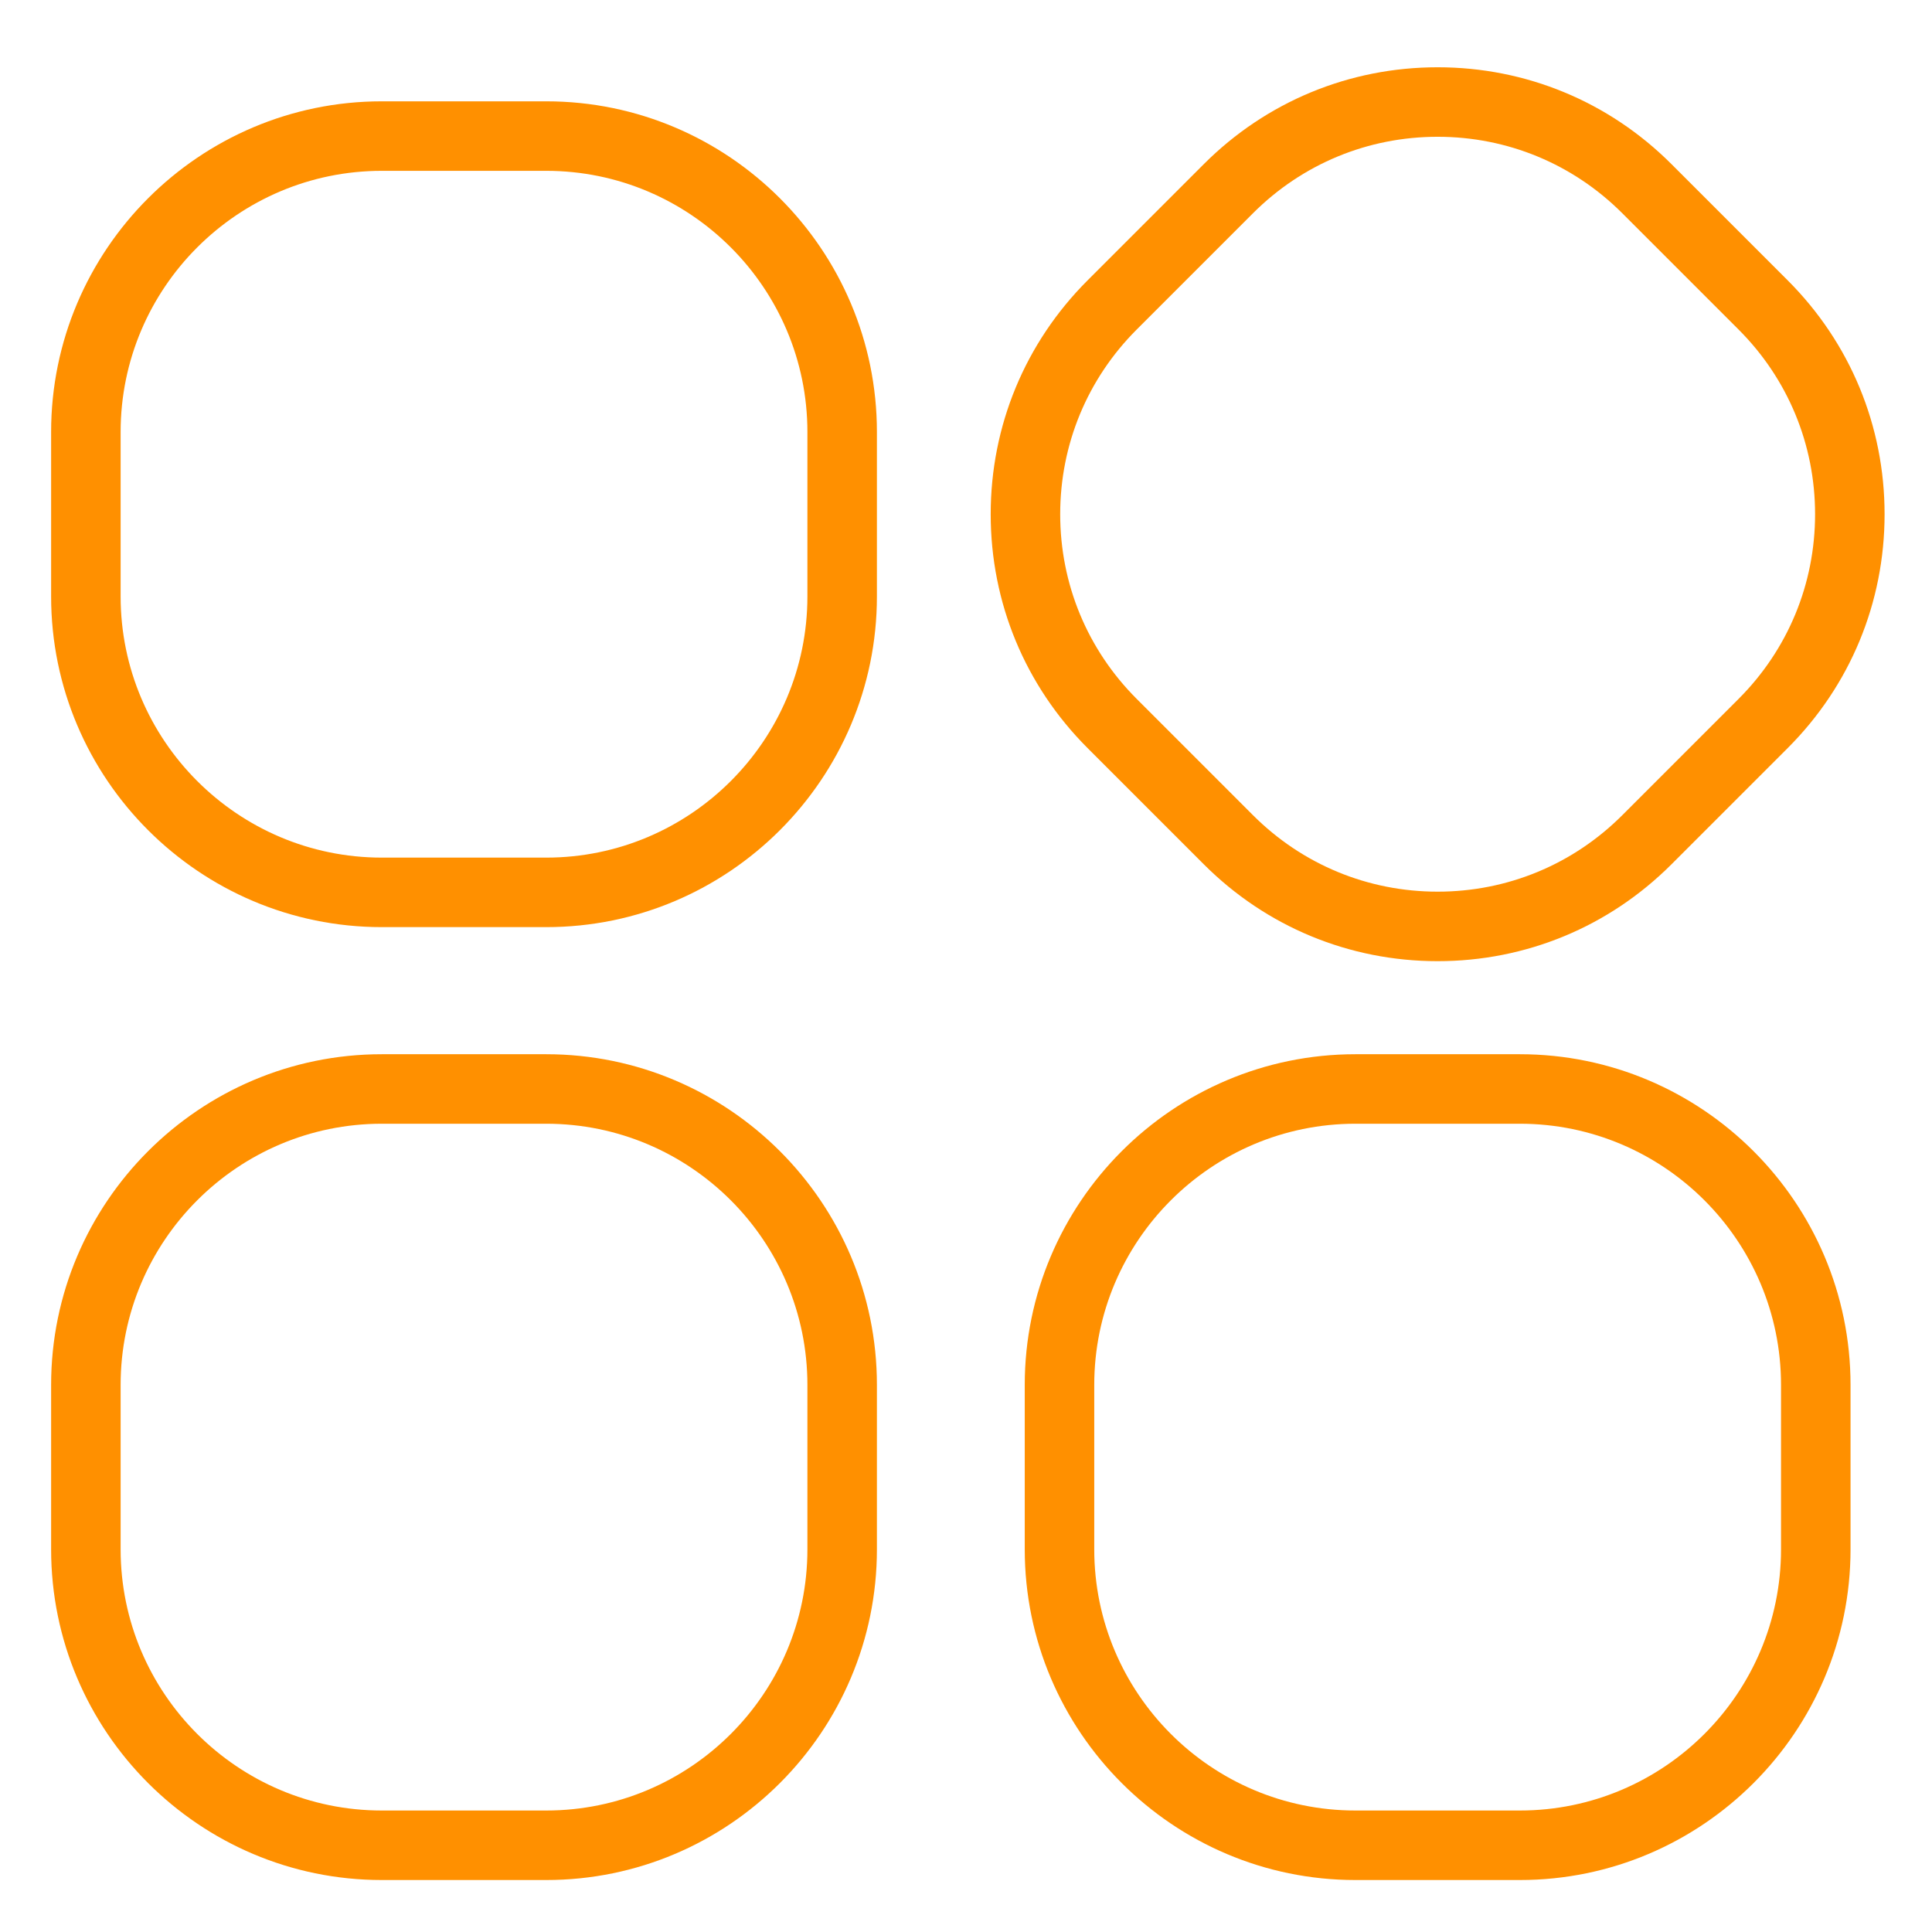 <?xml version="1.0" standalone="no"?><!DOCTYPE svg PUBLIC "-//W3C//DTD SVG 1.1//EN" "http://www.w3.org/Graphics/SVG/1.1/DTD/svg11.dtd"><svg t="1731817779769" class="icon" viewBox="0 0 1024 1024" version="1.1" xmlns="http://www.w3.org/2000/svg" p-id="6143" xmlns:xlink="http://www.w3.org/1999/xlink" width="200" height="200"><path d="M761.978 509.44c-46.817 0-90.832-18.231-123.935-51.334l-61.62-61.625c-33.106-33.103-51.337-77.116-51.337-123.933s18.231-90.832 51.338-123.938l61.619-61.619c33.104-33.104 77.117-51.335 123.935-51.335s90.833 18.231 123.936 51.335l61.618 61.619c33.107 33.106 51.338 77.121 51.338 123.938s-18.231 90.83-51.338 123.934l-61.618 61.623C852.811 491.208 808.796 509.44 761.978 509.44zM761.978 72.495c-36.977 0-71.74 14.399-97.886 40.545l-61.619 61.619c-26.148 26.148-40.547 60.912-40.547 97.888 0 36.975 14.4 71.738 40.547 97.883l61.62 61.626c26.145 26.144 60.908 40.544 97.885 40.544 36.978 0 71.74-14.399 97.886-40.544l61.618-61.623c26.149-26.146 40.549-60.909 40.549-97.884 0-36.976-14.4-71.74-40.547-97.888l-61.619-61.619C833.718 86.895 798.957 72.495 761.978 72.495z" fill="#FF9000" p-id="6144"></path><path d="M289.509 491.394l-87.144 0c-96.644 0-175.271-78.626-175.271-175.271l0-87.149c0-96.644 78.626-175.271 175.271-175.271l87.144 0c96.645 0 175.271 78.626 175.271 175.271l0 87.149C464.78 412.767 386.154 491.394 289.509 491.394zM202.365 90.542c-76.331 0-138.432 62.1-138.432 138.432l0 87.149c0 76.331 62.1 138.432 138.432 138.432l87.144 0c76.331 0 138.432-62.1 138.432-138.432l0-87.149c0-76.331-62.1-138.432-138.432-138.432L202.365 90.542z" fill="#FF9000" p-id="6145"></path><path d="M805.55 996.452l-87.143 0c-96.644 0-175.271-78.626-175.271-175.27l0-87.149c0-96.644 78.627-175.27 175.271-175.27l87.143 0c96.644 0 175.271 78.626 175.271 175.27l0 87.149C980.821 917.826 902.194 996.452 805.55 996.452zM718.407 595.601c-76.333 0-138.432 62.1-138.432 138.431l0 87.149c0 76.331 62.1 138.431 138.432 138.431l87.143 0c76.333 0 138.432-62.1 138.432-138.431l0-87.149c0-76.331-62.1-138.431-138.432-138.431L718.407 595.601z" fill="#FF9000" p-id="6146"></path><path d="M289.509 996.452l-87.144 0c-96.644 0-175.271-78.626-175.271-175.27l0-87.149c0-96.644 78.626-175.27 175.271-175.27l87.144 0c96.645 0 175.271 78.626 175.271 175.27l0 87.149C464.78 917.826 386.154 996.452 289.509 996.452zM202.365 595.601c-76.331 0-138.432 62.1-138.432 138.431l0 87.149c0 76.331 62.1 138.431 138.432 138.431l87.144 0c76.331 0 138.432-62.1 138.432-138.431l0-87.149c0-76.331-62.1-138.431-138.432-138.431L202.365 595.601z" fill="#FF9000" p-id="6147"></path></svg>